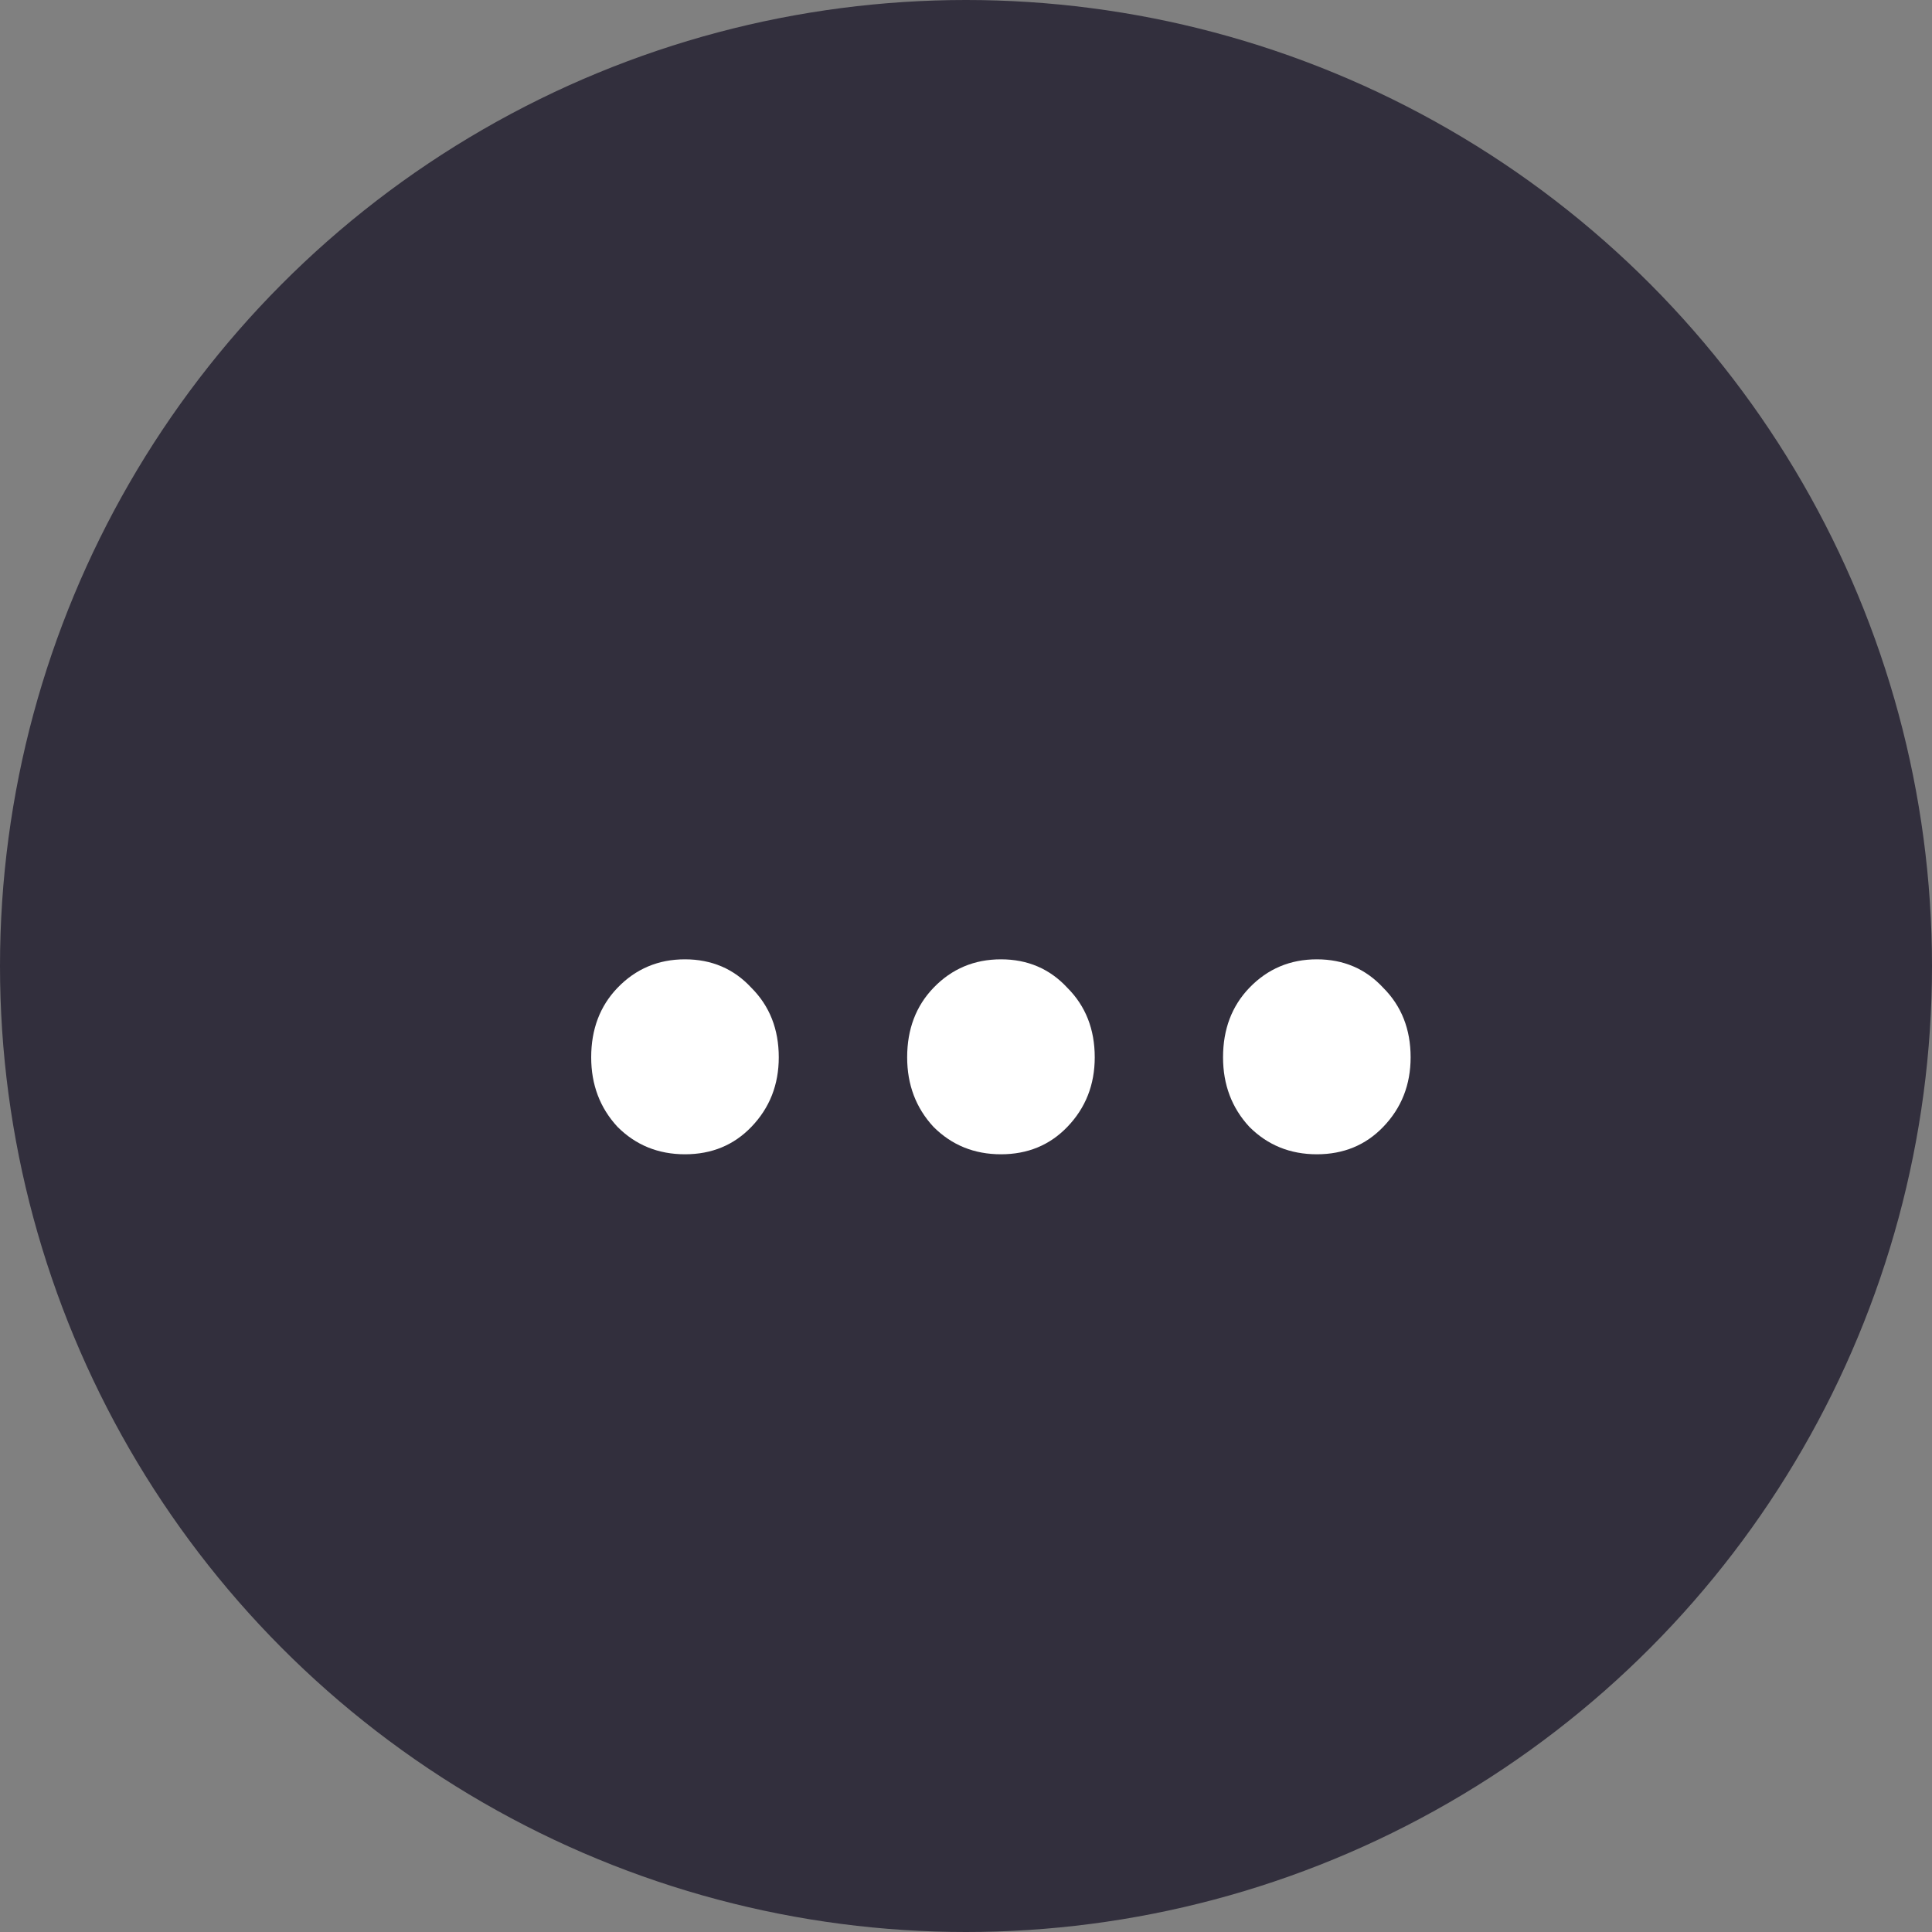 <svg width="22" height="22" viewBox="0 0 22 22" fill="none" xmlns="http://www.w3.org/2000/svg">
<rect x="0" y="0" width="22" height="22" fill="#808080" stroke="none"/>
<circle cx="11" cy="11" r="11" fill="#322F3D"/>
<path d="M7.8 13.144C7.496 13.144 7.24 13.04 7.032 12.832C6.832 12.616 6.732 12.352 6.732 12.04C6.732 11.72 6.832 11.456 7.032 11.248C7.24 11.032 7.496 10.924 7.8 10.924C8.104 10.924 8.356 11.032 8.556 11.248C8.764 11.456 8.868 11.72 8.868 12.04C8.868 12.352 8.764 12.616 8.556 12.832C8.356 13.04 8.104 13.144 7.8 13.144ZM11.398 13.144C11.094 13.144 10.838 13.04 10.63 12.832C10.43 12.616 10.33 12.352 10.33 12.04C10.33 11.72 10.43 11.456 10.63 11.248C10.838 11.032 11.094 10.924 11.398 10.924C11.702 10.924 11.954 11.032 12.154 11.248C12.362 11.456 12.466 11.72 12.466 12.04C12.466 12.352 12.362 12.616 12.154 12.832C11.954 13.04 11.702 13.144 11.398 13.144ZM14.995 13.144C14.691 13.144 14.435 13.04 14.227 12.832C14.027 12.616 13.927 12.352 13.927 12.04C13.927 11.72 14.027 11.456 14.227 11.248C14.435 11.032 14.691 10.924 14.995 10.924C15.299 10.924 15.551 11.032 15.751 11.248C15.959 11.456 16.063 11.72 16.063 12.04C16.063 12.352 15.959 12.616 15.751 12.832C15.551 13.04 15.299 13.144 14.995 13.144Z" fill="white"/>
</svg>
